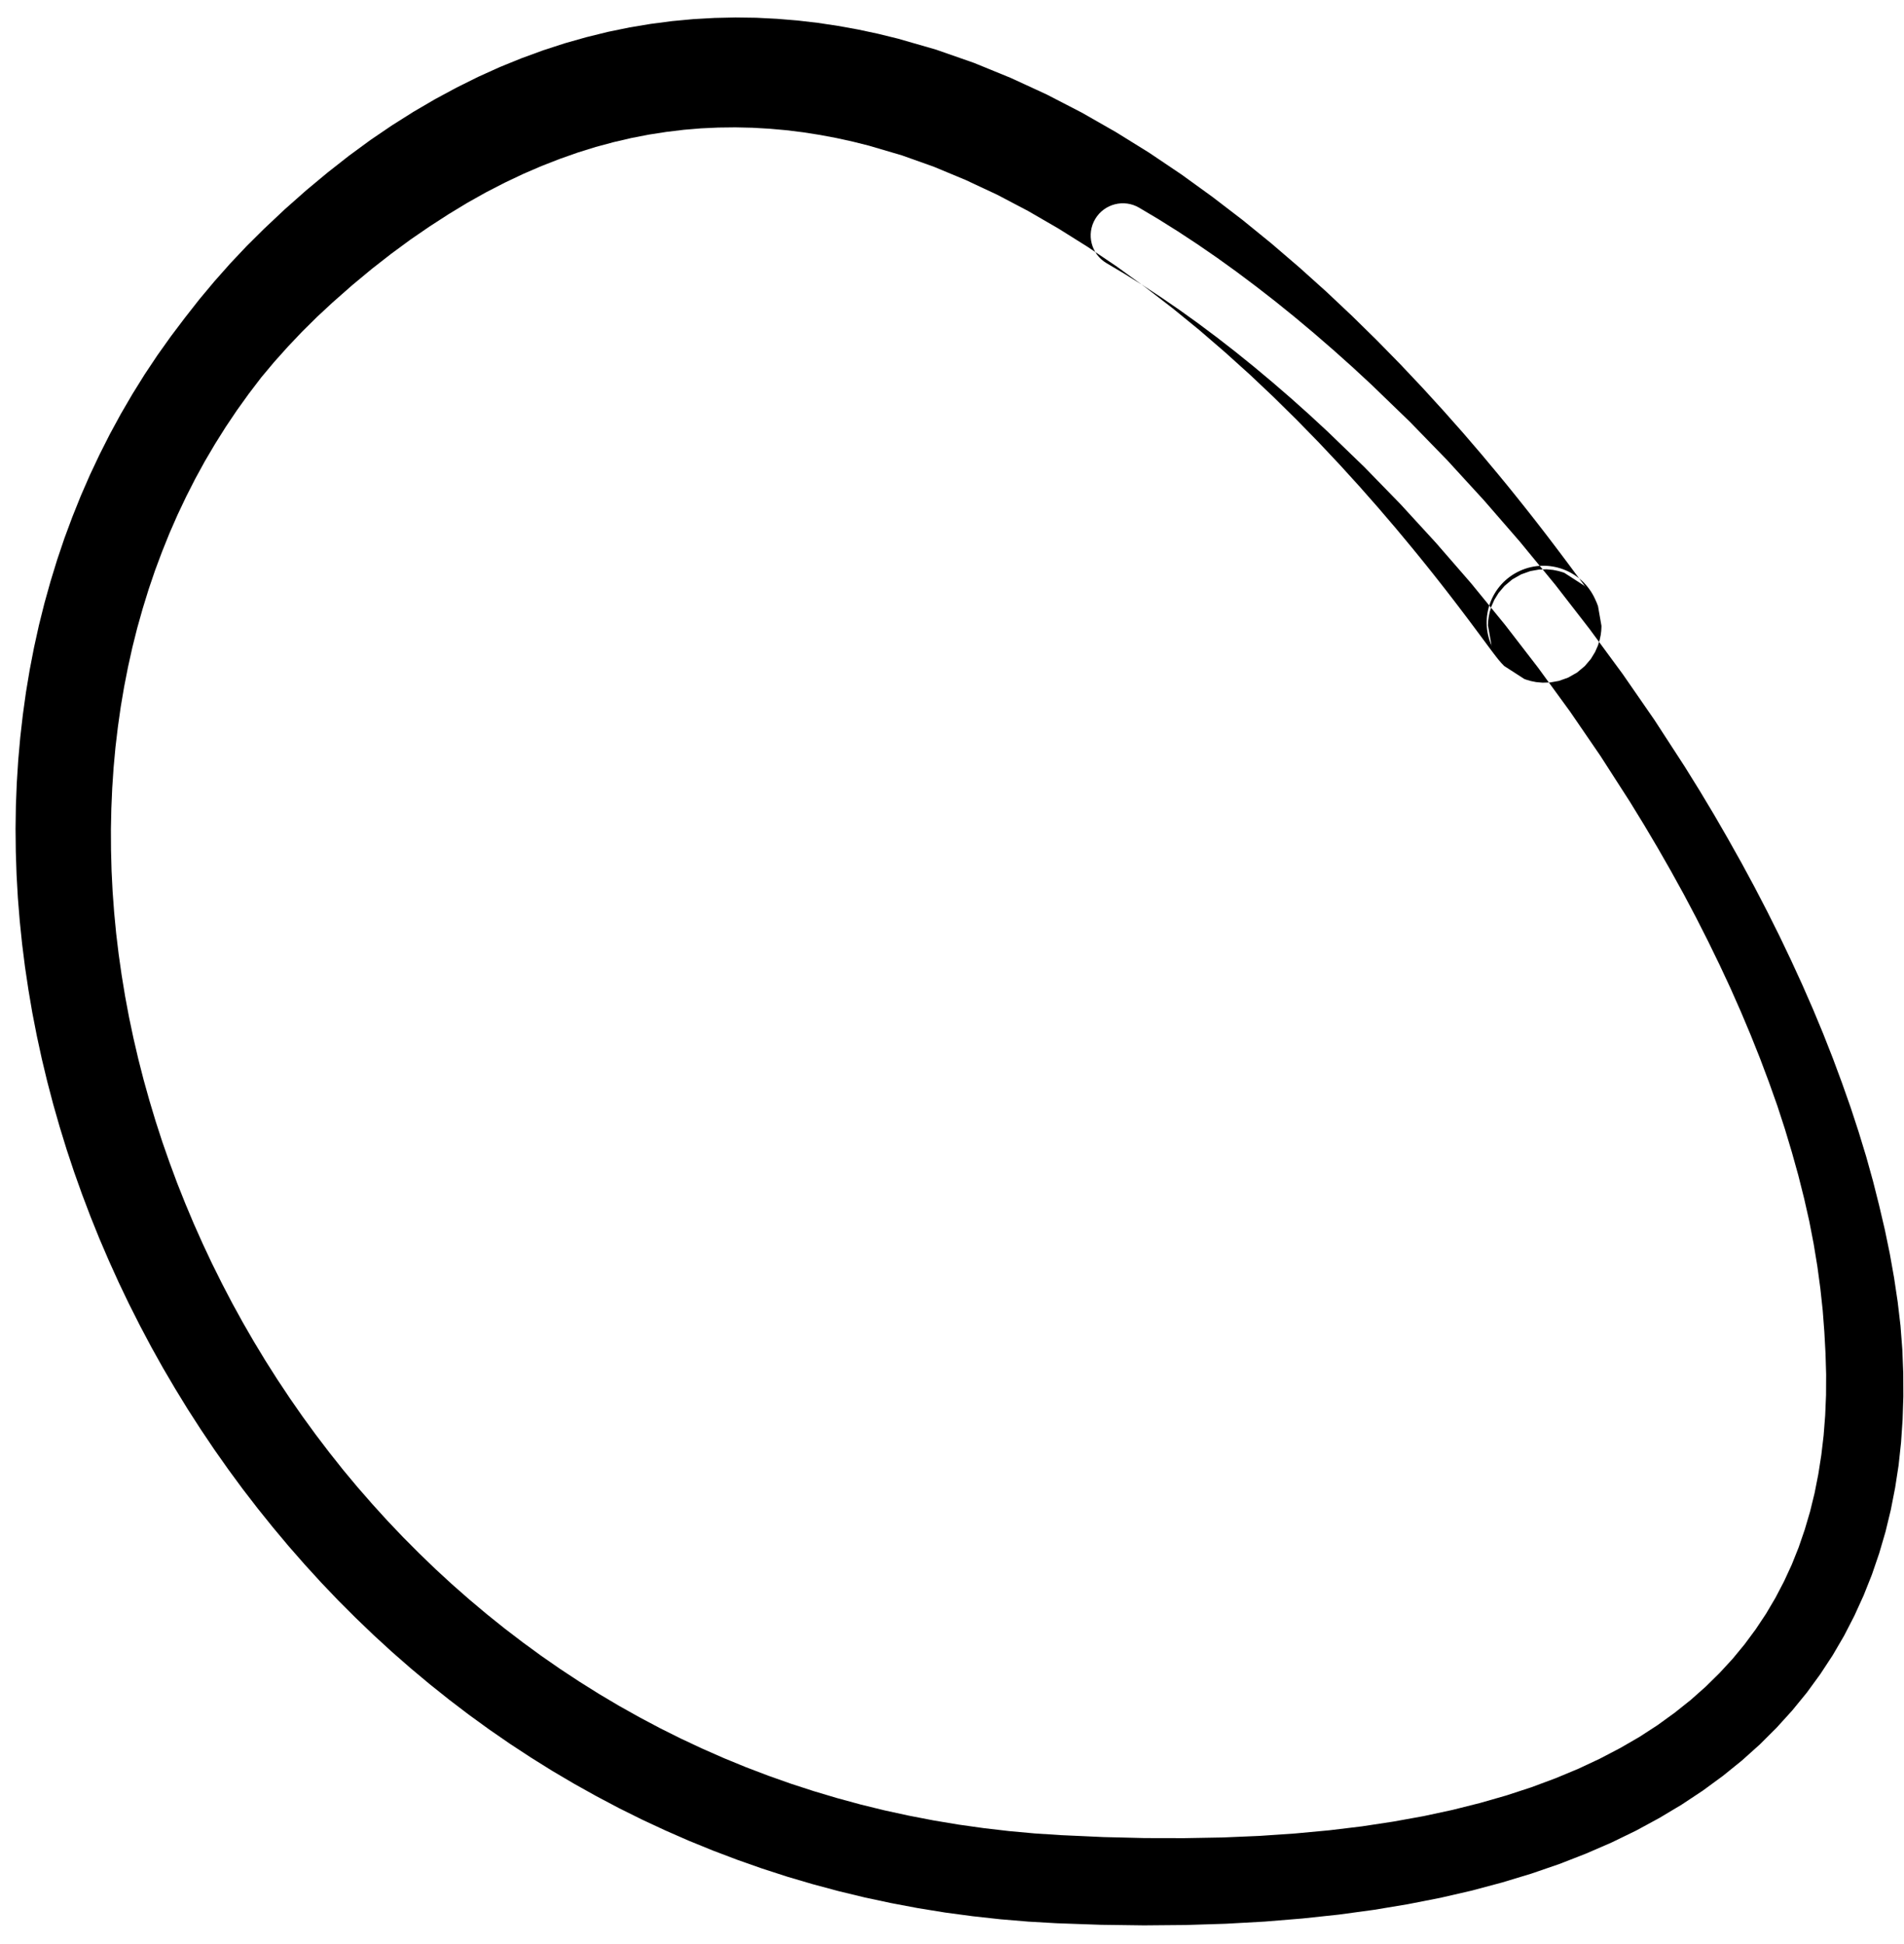 <?xml version="1.0" encoding="UTF-8"?>
<svg width="94px" height="96px" viewBox="0 0 94 96" version="1.1" xmlns="http://www.w3.org/2000/svg" xmlns:xlink="http://www.w3.org/1999/xlink">
    <title>210</title>
    <g id="Page-1" stroke="none" stroke-width="1" fill="none" fill-rule="evenodd">
        <g id="210" transform="translate(0.768, 0.863)" fill="currentColor">
            <path d="M72.881,31.037 L72.892,31.057 L72.864,30.989 L72.694,30.019 L72.694,30.019 L72.694,30.02 L72.694,30.02 L72.694,30.02 L72.694,30.021 L72.694,30.021 L72.694,30.022 L72.694,30.023 L72.694,30.023 L72.694,30.024 L72.694,30.025 L72.694,30.026 L72.694,30.028 L72.694,30.029 L72.694,30.03 L72.695,29.957 L72.705,29.788 L72.731,29.588 L72.78,29.351 L72.866,29.075 L73.005,28.759 L73.217,28.414 L73.514,28.065 L73.894,27.747 L74.332,27.498 L74.786,27.337 L75.214,27.261 L75.591,27.249 L75.908,27.279 L76.17,27.332 L76.383,27.395 L76.473,27.427 L76.472,27.427 L76.471,27.426 L76.47,27.426 L76.469,27.426 L76.468,27.425 L76.468,27.425 L76.467,27.425 L76.466,27.424 L76.466,27.424 L76.465,27.424 L76.465,27.424 L76.465,27.424 L76.465,27.424 L76.464,27.424 L76.464,27.424 L77.455,28.063 L77.516,28.129 L77.545,28.162 L77.504,28.111 L77.425,28.008 L77.315,27.861 L77.181,27.682 L77.024,27.472 L76.846,27.231 L76.648,26.965 L76.429,26.673 L76.191,26.356 L75.935,26.018 L75.66,25.657 L75.366,25.274 L75.055,24.873 L74.725,24.452 L74.377,24.014 L74.013,23.559 L73.632,23.087 L73.227,22.594 L72.388,21.589 L71.475,20.525 L70.497,19.421 L69.461,18.285 L68.362,17.12 L67.203,15.937 L65.989,14.744 L64.715,13.543 L63.387,12.349 L62.007,11.164 L60.571,9.995 L59.084,8.855 L57.55,7.746 L55.961,6.676 L54.325,5.661 L52.643,4.7 L50.908,3.803 L49.132,2.984 L47.314,2.241 L45.445,1.588 L43.576,1.049 L42.575,0.803 L41.594,0.594 L40.608,0.416 L39.613,0.266 L38.605,0.149 L37.593,0.066 L36.573,0.014 L35.542,0 L34.508,0.023 L33.468,0.081 L32.417,0.179 L31.366,0.316 L30.311,0.491 L29.247,0.71 L28.185,0.972 L27.12,1.273 L26.05,1.621 L24.982,2.012 L23.913,2.446 L22.841,2.931 L21.773,3.462 L20.706,4.037 L19.637,4.662 L18.573,5.335 L17.512,6.056 L16.453,6.834 L15.4,7.661 L14.349,8.536 L13.3,9.465 L12.258,10.445 L11.413,11.285 L10.6,12.146 L9.823,13.023 L9.076,13.916 L8.36,14.829 L7.667,15.747 L7.003,16.68 L6.369,17.632 L5.769,18.597 L5.199,19.575 L4.658,20.57 L4.15,21.575 L3.67,22.592 L3.22,23.624 L2.803,24.664 L2.413,25.714 L2.054,26.777 L1.726,27.847 L1.425,28.925 L1.153,30.014 L0.912,31.107 L0.699,32.208 L0.514,33.317 L0.36,34.429 L0.232,35.547 L0.132,36.671 L0.061,37.797 L0.016,38.926 L0,40.06 L0.012,41.195 L0.05,42.33 L0.114,43.469 L0.206,44.607 L0.323,45.744 L0.466,46.883 L0.636,48.019 L0.829,49.154 L1.05,50.288 L1.295,51.418 L1.565,52.544 L1.86,53.669 L2.18,54.788 L2.523,55.902 L2.892,57.012 L3.285,58.115 L3.701,59.212 L4.141,60.304 L4.606,61.386 L5.092,62.461 L5.603,63.529 L6.137,64.586 L6.692,65.634 L7.272,66.674 L7.875,67.701 L8.498,68.718 L9.146,69.724 L9.814,70.717 L10.504,71.697 L11.217,72.666 L11.951,73.619 L12.706,74.558 L13.482,75.485 L14.279,76.395 L15.096,77.29 L15.935,78.169 L16.795,79.029 L17.674,79.873 L18.576,80.7 L19.497,81.506 L20.438,82.293 L21.4,83.062 L22.381,83.809 L23.381,84.535 L24.403,85.241 L25.443,85.923 L26.5,86.583 L27.58,87.22 L28.677,87.832 L29.791,88.421 L30.926,88.985 L32.078,89.522 L33.247,90.034 L34.437,90.519 L35.642,90.976 L36.864,91.406 L38.105,91.808 L39.362,92.178 L40.635,92.52 L41.928,92.832 L43.235,93.111 L44.556,93.36 L45.897,93.577 L47.251,93.758 L48.62,93.909 L50.006,94.025 L51.4,94.105 L52.497,94.144 L53.592,94.182 L54.651,94.196 L55.711,94.21 L56.737,94.201 L57.768,94.192 L59.748,94.13 L61.673,94.023 L63.529,93.871 L65.326,93.679 L67.062,93.443 L68.732,93.165 L70.345,92.849 L71.9,92.491 L73.392,92.092 L74.829,91.657 L76.21,91.182 L77.528,90.668 L78.794,90.119 L80.006,89.53 L81.156,88.906 L82.255,88.248 L83.303,87.554 L84.291,86.829 L85.228,86.071 L86.113,85.277 L86.939,84.453 L87.713,83.6 L88.436,82.715 L89.1,81.804 L89.714,80.868 L90.277,79.903 L90.783,78.919 L91.241,77.913 L91.65,76.884 L92.007,75.839 L92.318,74.777 L92.58,73.695 L92.794,72.601 L92.965,71.493 L93.086,70.369 L93.163,69.235 L93.2,68.092 L93.195,66.935 L93.149,65.772 L93.059,64.601 L92.92,63.422 L92.743,62.238 L92.532,61.05 L92.285,59.855 L92.004,58.658 L91.701,57.455 L91.365,56.248 L90.996,55.039 L90.6,53.829 L90.172,52.615 L89.722,51.401 L89.245,50.187 L88.74,48.972 L88.209,47.759 L87.654,46.549 L87.076,45.339 L86.474,44.133 L85.85,42.932 L85.203,41.734 L84.535,40.543 L83.85,39.357 L83.143,38.178 L82.414,37.003 L81.666,35.85 L80.914,34.692 L80.127,33.553 L79.34,32.416 L78.521,31.302 L77.704,30.191 L76.861,29.103 L76.017,28.014 L75.148,26.956 L74.278,25.897 L73.388,24.871 L72.499,23.847 L71.592,22.857 L70.684,21.865 L69.759,20.914 L68.834,19.962 L67.895,19.055 L66.962,18.152 L66.013,17.273 L65.062,16.422 L64.109,15.596 L63.152,14.794 L62.192,14.018 L61.231,13.271 L60.269,12.549 L59.306,11.856 L58.344,11.194 L57.382,10.561 L56.421,9.958 L55.479,9.398 C54.725,8.95 53.75,9.198 53.302,9.952 C52.854,10.707 53.102,11.681 53.857,12.129 L54.766,12.669 L55.665,13.232 L56.57,13.828 L57.479,14.453 L58.39,15.108 L59.305,15.793 L60.221,16.505 L61.136,17.244 L62.052,18.011 L62.967,18.802 L63.879,19.618 L64.784,20.455 L65.693,21.333 L66.596,22.206 L67.488,23.122 L68.38,24.039 L69.257,24.996 L70.136,25.955 L70.998,26.947 L71.859,27.938 L72.697,28.964 L73.535,29.989 L74.349,31.045 L75.163,32.101 L75.951,33.183 L76.738,34.263 L77.494,35.366 L78.249,36.469 L78.97,37.591 L79.695,38.719 L80.388,39.849 L81.064,40.989 L81.719,42.135 L82.355,43.287 L82.966,44.443 L83.554,45.603 L84.121,46.766 L84.663,47.928 L85.178,49.093 L85.668,50.258 L86.131,51.419 L86.567,52.58 L86.978,53.737 L87.353,54.89 L87.698,56.039 L88.016,57.181 L88.301,58.315 L88.556,59.441 L88.772,60.56 L88.954,61.665 L89.102,62.761 L89.219,63.844 L89.3,64.911 L89.357,65.964 L89.388,67.002 L89.383,68.021 L89.341,69.027 L89.264,70.016 L89.15,70.983 L89.001,71.935 L88.817,72.868 L88.594,73.778 L88.331,74.671 L88.031,75.545 L87.692,76.394 L87.309,77.224 L86.886,78.034 L86.423,78.819 L85.914,79.585 L85.363,80.33 L84.77,81.05 L84.125,81.75 L83.435,82.429 L82.699,83.082 L81.907,83.713 L81.066,84.322 L80.174,84.902 L79.22,85.454 L78.213,85.981 L77.152,86.478 L76.028,86.946 L74.848,87.386 L73.609,87.792 L72.305,88.166 L70.941,88.509 L69.517,88.815 L68.023,89.085 L66.469,89.321 L64.851,89.516 L63.162,89.673 L61.41,89.792 L59.592,89.869 L57.693,89.903 L56.722,89.901 L55.745,89.899 L54.732,89.874 L53.72,89.85 L52.671,89.802 L51.625,89.755 L50.328,89.671 L49.056,89.555 L47.796,89.408 L46.551,89.233 L45.324,89.028 L44.111,88.794 L42.912,88.534 L41.733,88.245 L40.566,87.927 L39.415,87.584 L38.282,87.216 L37.164,86.82 L36.061,86.4 L34.977,85.955 L33.907,85.484 L32.853,84.99 L31.819,84.474 L30.799,83.932 L29.795,83.37 L28.811,82.786 L27.843,82.179 L26.891,81.552 L25.959,80.905 L25.043,80.236 L24.144,79.549 L23.265,78.844 L22.403,78.119 L21.558,77.377 L20.733,76.618 L19.927,75.84 L19.137,75.047 L18.369,74.239 L17.619,73.414 L16.887,72.575 L16.176,71.723 L15.486,70.853 L14.815,69.971 L14.165,69.078 L13.535,68.171 L12.924,67.252 L12.335,66.324 L11.766,65.384 L11.217,64.433 L10.691,63.476 L10.186,62.507 L9.7,61.53 L9.238,60.547 L8.796,59.555 L8.376,58.556 L7.978,57.554 L7.603,56.543 L7.248,55.528 L6.918,54.51 L6.61,53.486 L6.323,52.459 L6.06,51.431 L5.82,50.399 L5.602,49.365 L5.409,48.333 L5.239,47.297 L5.091,46.261 L4.967,45.229 L4.868,44.194 L4.792,43.162 L4.74,42.134 L4.713,41.107 L4.708,40.082 L4.729,39.064 L4.773,38.048 L4.841,37.036 L4.933,36.032 L5.052,35.032 L5.193,34.038 L5.36,33.053 L5.552,32.073 L5.768,31.1 L6.009,30.139 L6.278,29.184 L6.57,28.237 L6.887,27.304 L7.233,26.378 L7.602,25.461 L7.997,24.559 L8.42,23.666 L8.868,22.785 L9.342,21.919 L9.846,21.063 L10.375,20.221 L10.93,19.395 L11.515,18.58 L12.125,17.78 L12.773,17.006 L13.452,16.248 L14.157,15.505 L14.888,14.782 L15.649,14.075 L16.622,13.218 L17.585,12.418 L18.545,11.669 L19.499,10.967 L20.444,10.318 L21.383,9.711 L22.314,9.146 L23.236,8.629 L24.155,8.156 L25.068,7.723 L25.97,7.334 L26.869,6.983 L27.762,6.668 L28.645,6.393 L29.526,6.156 L30.402,5.952 L31.268,5.784 L32.133,5.65 L32.993,5.546 L33.844,5.475 L34.695,5.436 L35.541,5.426 L36.379,5.445 L37.217,5.493 L38.051,5.567 L38.877,5.669 L39.702,5.798 L40.524,5.952 L41.338,6.131 L42.116,6.326 L43.765,6.811 L45.351,7.377 L46.921,8.031 L48.469,8.756 L49.985,9.553 L51.477,10.417 L52.94,11.334 L54.368,12.299 L55.762,13.31 L57.12,14.356 L58.435,15.429 L59.708,16.527 L60.94,17.638 L62.121,18.755 L63.254,19.873 L64.339,20.984 L65.368,22.078 L66.342,23.149 L67.262,24.193 L68.121,25.197 L68.923,26.161 L69.295,26.616 L69.655,27.062 L69.999,27.493 L70.328,27.91 L70.64,28.309 L70.935,28.691 L71.214,29.055 L71.475,29.399 L71.72,29.723 L71.948,30.028 L72.158,30.31 L72.351,30.57 L72.528,30.808 L72.687,31.024 L72.831,31.217 L72.962,31.391 L73.083,31.549 L73.202,31.7 L73.353,31.877 L73.495,32.024 L74.486,32.664 L74.486,32.664 L74.486,32.664 L74.486,32.664 L74.486,32.664 L74.487,32.664 L74.487,32.665 L74.488,32.665 L74.488,32.665 L74.489,32.665 L74.49,32.666 L74.49,32.666 L74.492,32.666 L74.492,32.667 L74.493,32.667 L74.495,32.667 L74.588,32.701 L74.803,32.764 L75.066,32.817 L75.386,32.847 L75.764,32.836 L76.194,32.759 L76.649,32.598 L77.089,32.348 L77.471,32.029 L77.769,31.679 L77.981,31.332 L78.121,31.015 L78.208,30.736 L78.258,30.497 L78.284,30.295 L78.294,30.123 L78.295,30.047 L78.295,30.045 L78.295,30.044 L78.295,30.043 L78.295,30.042 L78.295,30.041 L78.295,30.04 L78.295,30.039 L78.295,30.038 L78.295,30.038 L78.295,30.037 L78.295,30.037 L78.295,30.036 L78.295,30.036 L78.295,30.036 L78.295,30.036 L78.125,29.066 L78.054,28.882 L77.978,28.713 C77.337,27.305 75.675,26.684 74.268,27.326 C72.861,27.968 72.24,29.629 72.881,31.037 Z" id="Fill-13"></path>
        </g>
    </g>
</svg>
